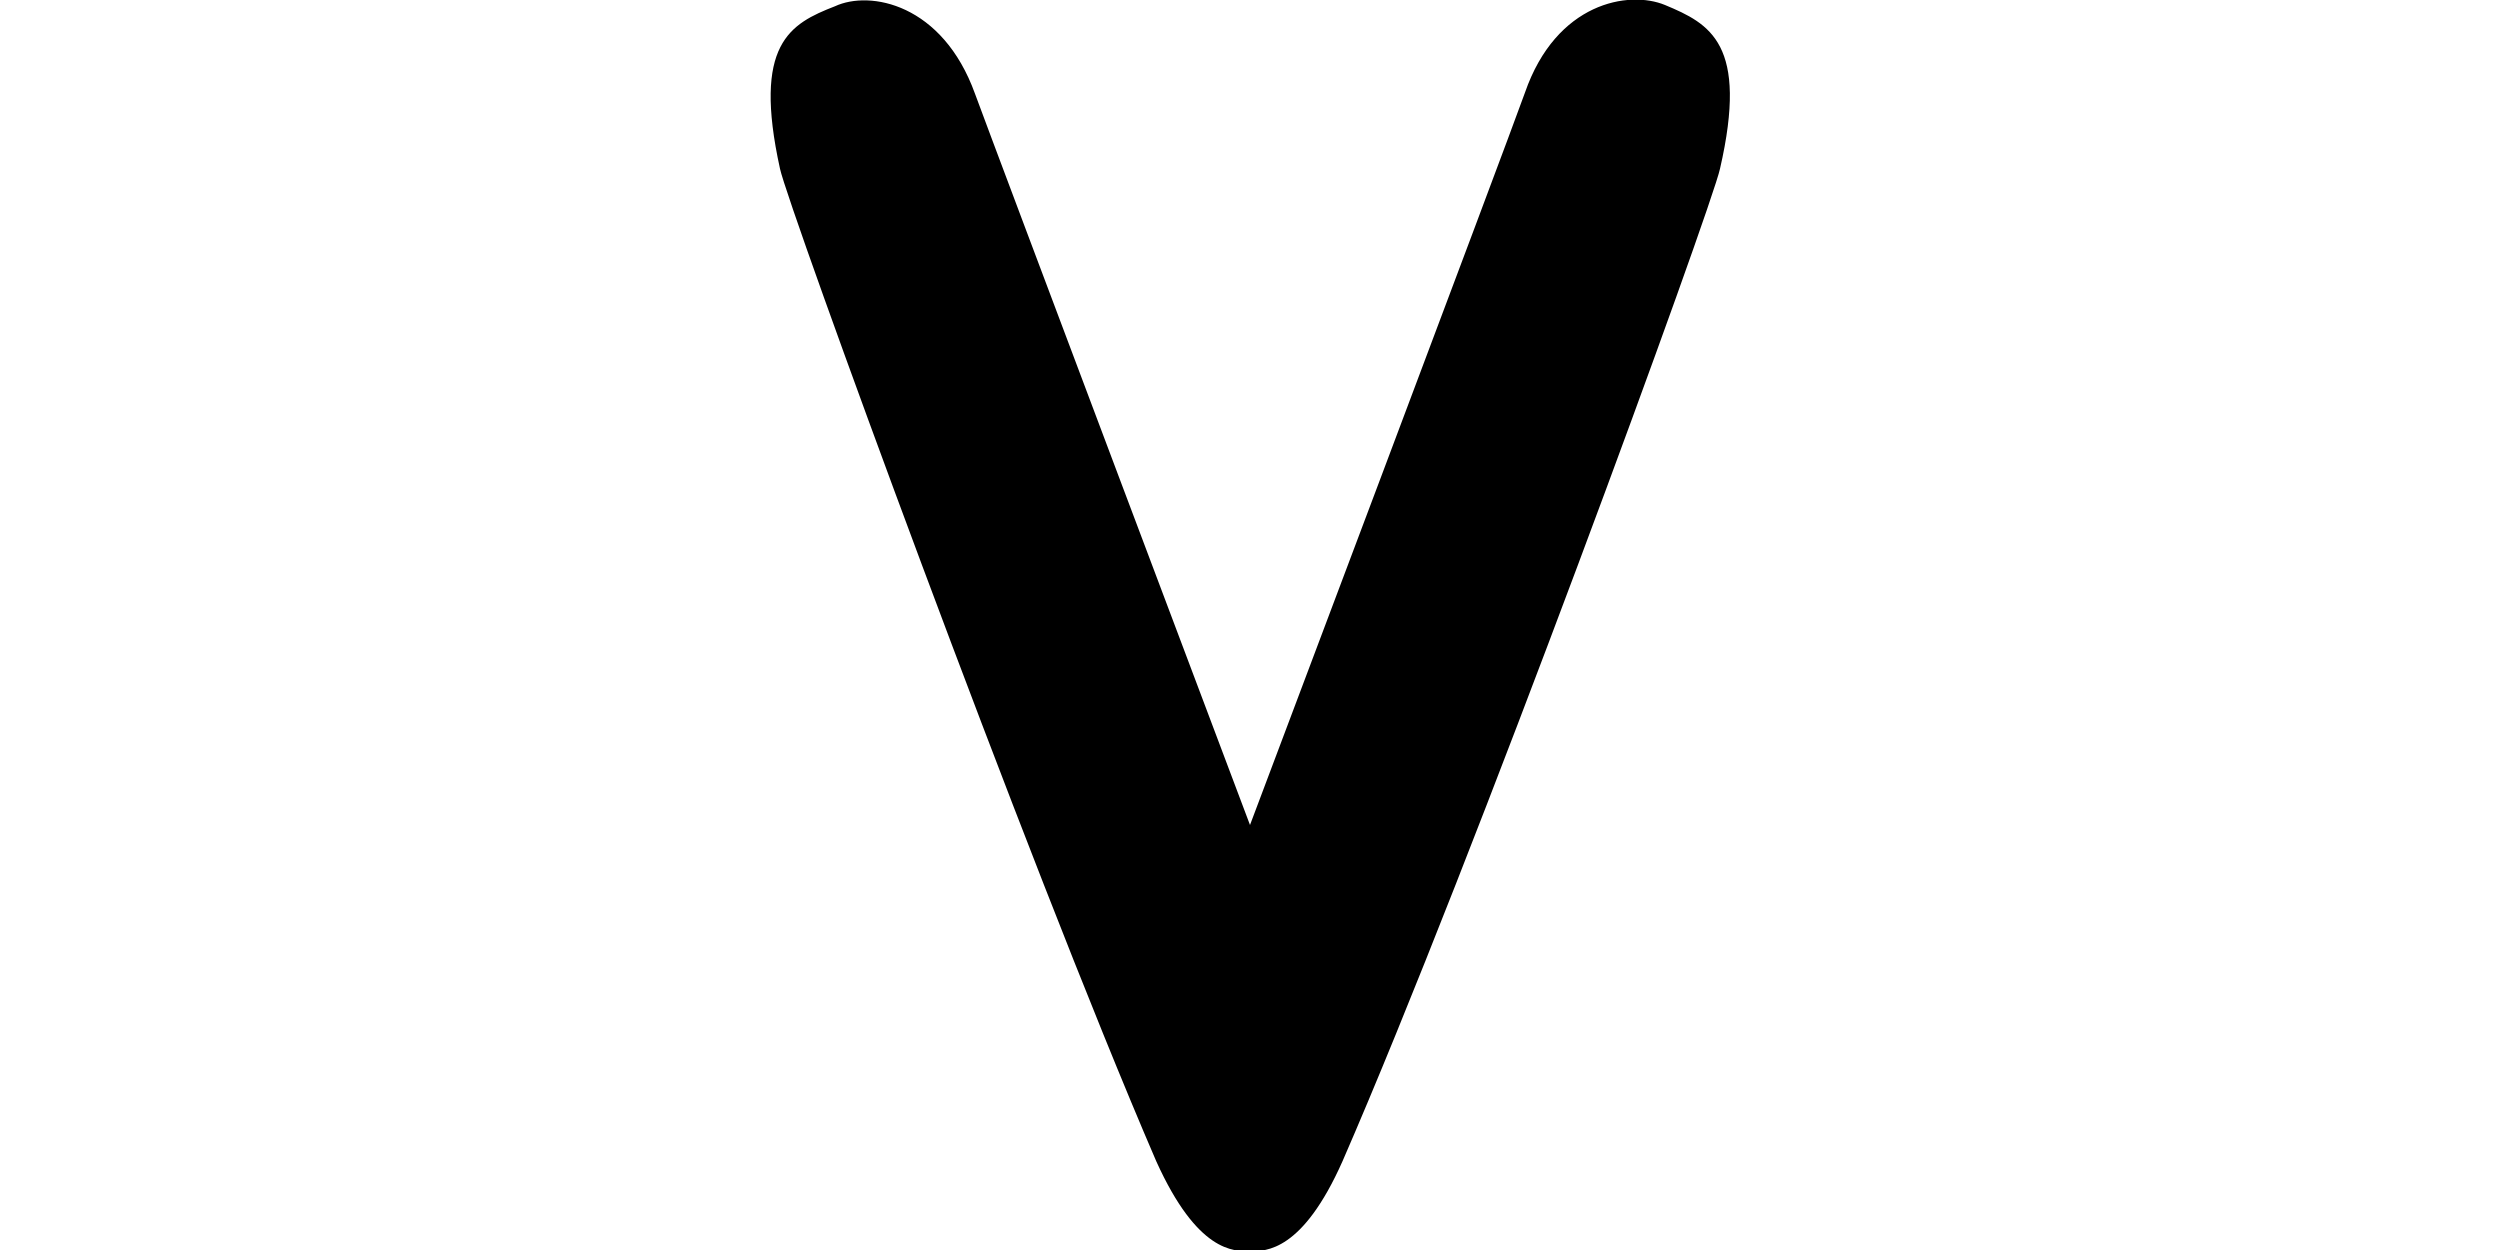 <ns0:svg xmlns:ns0="http://www.w3.org/2000/svg" version="1.1" id="Layer_2_00000157300264127580760800000013149765700806267272_" x="0px" y="0px" viewBox="-40.0 0.0 200.0 100.0" style="style=&quot;enable-background:new 0 0 200.0 100.0&quot;" width="200.0" height="100.0">
	<ns0:style type="text/css">
	.st0{fill:#000000;}
	</ns0:style>
	<ns0:g id="Layer_1-2">
		<ns0:path class="st0" d="M97.6,13.5C97,16.4,77.9,68.8,67.4,92.9c-3.2,7.2-6.1,7.2-7.4,7.2s-4.2,0.1-7.5-7.2   C42.1,68.8,23,16.4,22.4,13.5c-2.2-10,0.8-11.6,4.4-13c2.8-1.3,8.6-0.2,11.2,7C39.5,11.6,60,66,60,66S80.5,11.6,82,7.4   c2.5-7.2,8.3-8.2,11.2-7C96.8,1.9,99.9,3.5,97.6,13.5z" />
	</ns0:g>
</ns0:svg>